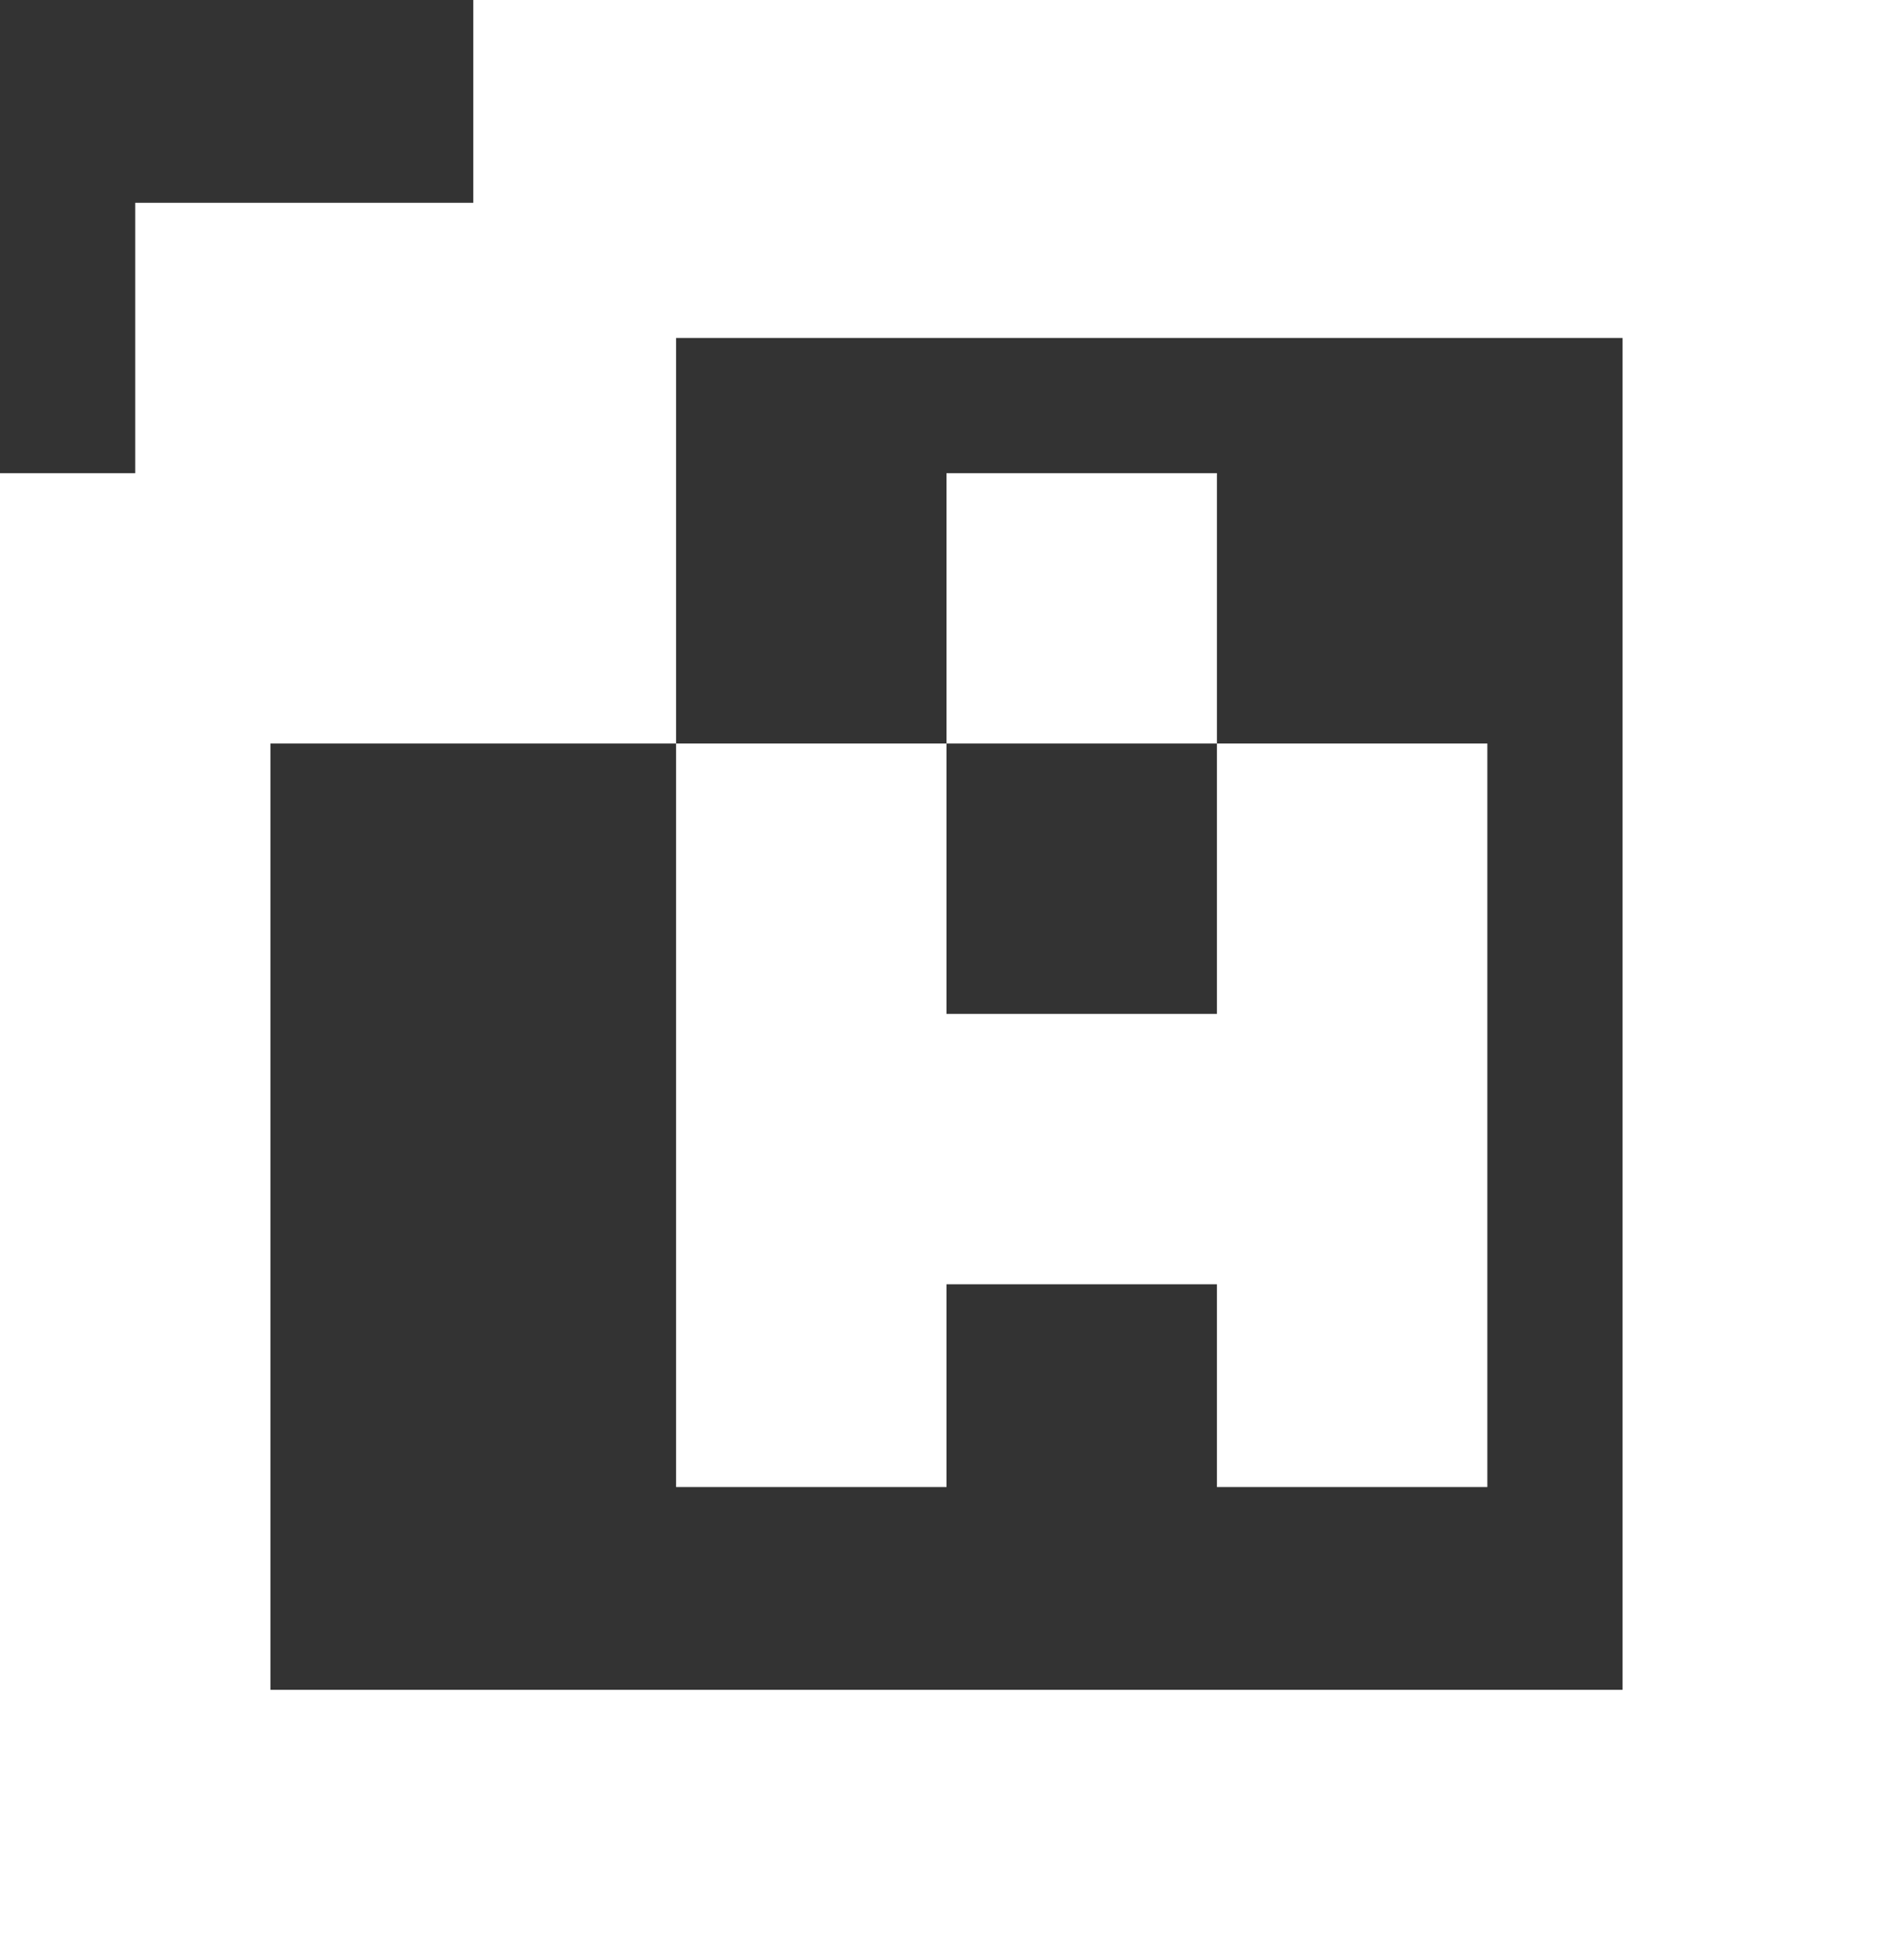 <?xml version="1.0" encoding="UTF-8"?>
<svg width="28px" height="29px" viewBox="0 0 28 29" version="1.1" xmlns="http://www.w3.org/2000/svg" xmlns:xlink="http://www.w3.org/1999/xlink">
    <rect x="0" y="0" width="28" height="29" fill="#333333" stroke="none"/>
    <!-- Generator: Sketch 52.5 (67469) - http://www.bohemiancoding.com/sketch -->
    <title>rename</title>
    <desc>Created with Sketch.</desc>
    <g id="Page-1" stroke="none" stroke-width="1" fill="none" fill-rule="evenodd">
        <g id="Sidebar" transform="translate(-14, -116)" fill="#FFFFFF">
            <g id="menu" transform="translate(0, 102)">
                <path d="M21,17 L21,14 L38,14 L42,14 L42,43 L38,43 L18,43 L14,43 L14,21 L16,21 L16,17 L21,17 Z M24,19 L24,25 L18,25 L18,39 L38,39 L38,19 L24,19 Z M28,29 L32,29 L32,25 L36,25 L36,36 L32,36 L32,33 L28,33 L28,36 L24,36 L24,25 L28,25 L28,29 Z M28,21 L32,21 L32,25 L28,25 L28,21 Z" id="rename"></path>
            </g>
        </g>
    </g>
</svg>